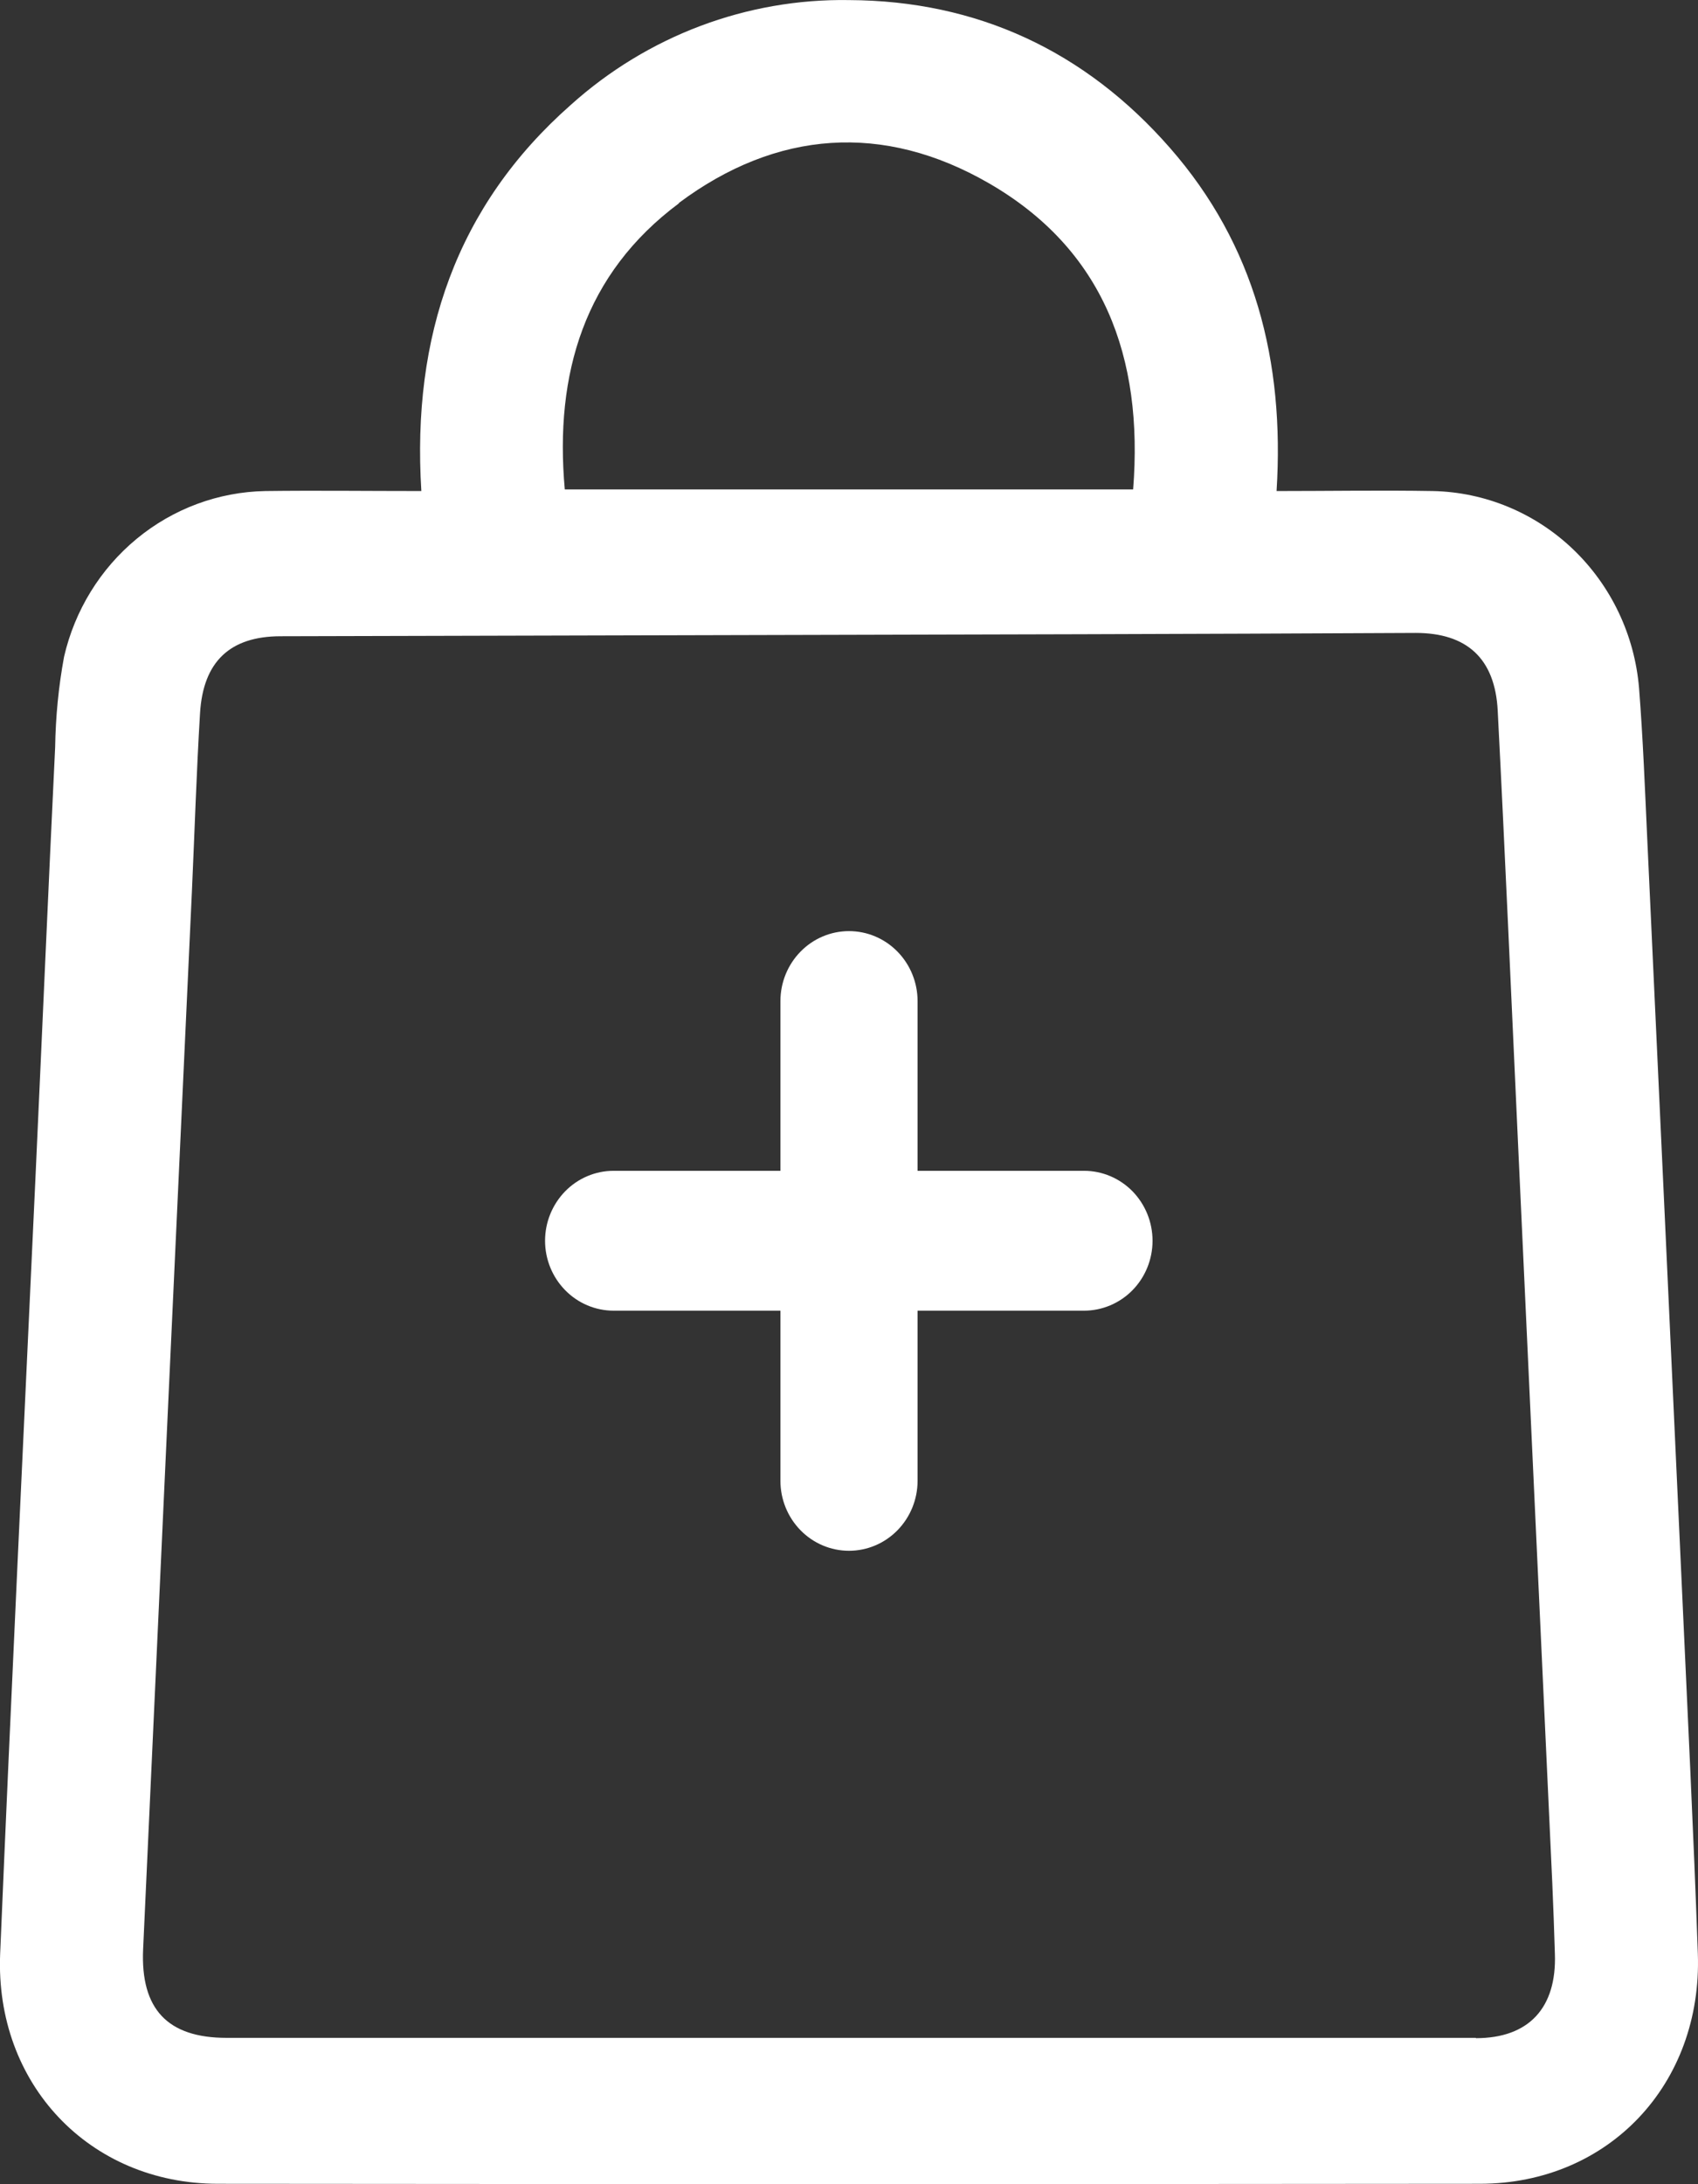 <svg width="21" height="27" viewBox="0 0 21 27" fill="none" xmlns="http://www.w3.org/2000/svg">
<rect x="0" y="0" width="21" height="27" fill="#333333" stroke="none"/>
<path d="M20.998 24.15C20.945 22.642 20.869 21.134 20.801 19.627C20.659 16.546 20.517 13.465 20.373 10.384C20.344 9.758 20.32 9.13 20.271 8.506C20.216 7.85 19.925 7.239 19.454 6.789C18.983 6.339 18.365 6.083 17.72 6.07C17.088 6.059 16.456 6.07 15.788 6.07C15.889 4.463 15.519 3.027 14.47 1.829C13.421 0.63 12.084 0.008 10.5 0.001C9.235 -0.019 8.009 0.443 7.06 1.296C5.643 2.545 5.092 4.163 5.211 6.07C4.53 6.07 3.905 6.062 3.281 6.07C2.701 6.081 2.142 6.288 1.691 6.66C1.241 7.031 0.924 7.545 0.792 8.12C0.724 8.488 0.688 8.861 0.682 9.236C0.596 11.014 0.52 12.794 0.438 14.571C0.291 17.764 0.136 20.958 0.002 24.149C-0.065 25.761 1.107 26.993 2.692 26.995C7.897 27 13.102 27 18.307 26.995C19.893 26.992 21.055 25.765 20.998 24.15ZM8.396 2.509C9.605 1.607 10.927 1.514 12.228 2.264C13.645 3.081 14.144 4.41 14.014 6.05H6.985C6.856 4.617 7.23 3.382 8.397 2.513L8.396 2.509ZM18.252 25.191C15.667 25.191 13.083 25.191 10.499 25.191H2.802C2.074 25.191 1.737 24.837 1.77 24.096C1.97 19.733 2.171 15.37 2.374 11.006C2.407 10.276 2.43 9.544 2.474 8.815C2.513 8.176 2.847 7.867 3.466 7.865C6.768 7.856 10.069 7.848 13.37 7.84C14.75 7.836 16.129 7.831 17.509 7.824C18.138 7.824 18.49 8.137 18.523 8.785C18.615 10.573 18.692 12.362 18.775 14.151C18.916 17.194 19.057 20.237 19.198 23.28C19.211 23.57 19.221 23.861 19.23 24.151C19.254 24.82 18.908 25.195 18.253 25.195L18.252 25.191Z" fill="white"/>
<path d="M13.407 14.473H11.348V12.374C11.348 12.145 11.258 11.925 11.099 11.763C10.94 11.601 10.725 11.51 10.5 11.51C10.275 11.51 10.06 11.601 9.901 11.763C9.742 11.925 9.652 12.145 9.652 12.374V14.473H7.589C7.364 14.473 7.149 14.564 6.99 14.726C6.831 14.889 6.741 15.108 6.741 15.338C6.741 15.567 6.831 15.787 6.99 15.949C7.149 16.111 7.364 16.202 7.589 16.202H9.652V18.306C9.652 18.535 9.742 18.755 9.901 18.917C10.06 19.079 10.275 19.17 10.5 19.17C10.725 19.17 10.94 19.079 11.099 18.917C11.258 18.755 11.348 18.535 11.348 18.306V16.202H13.407C13.631 16.202 13.847 16.111 14.006 15.949C14.165 15.787 14.254 15.567 14.254 15.338C14.254 15.108 14.165 14.889 14.006 14.726C13.847 14.564 13.631 14.473 13.407 14.473Z" fill="white"/>
</svg>
